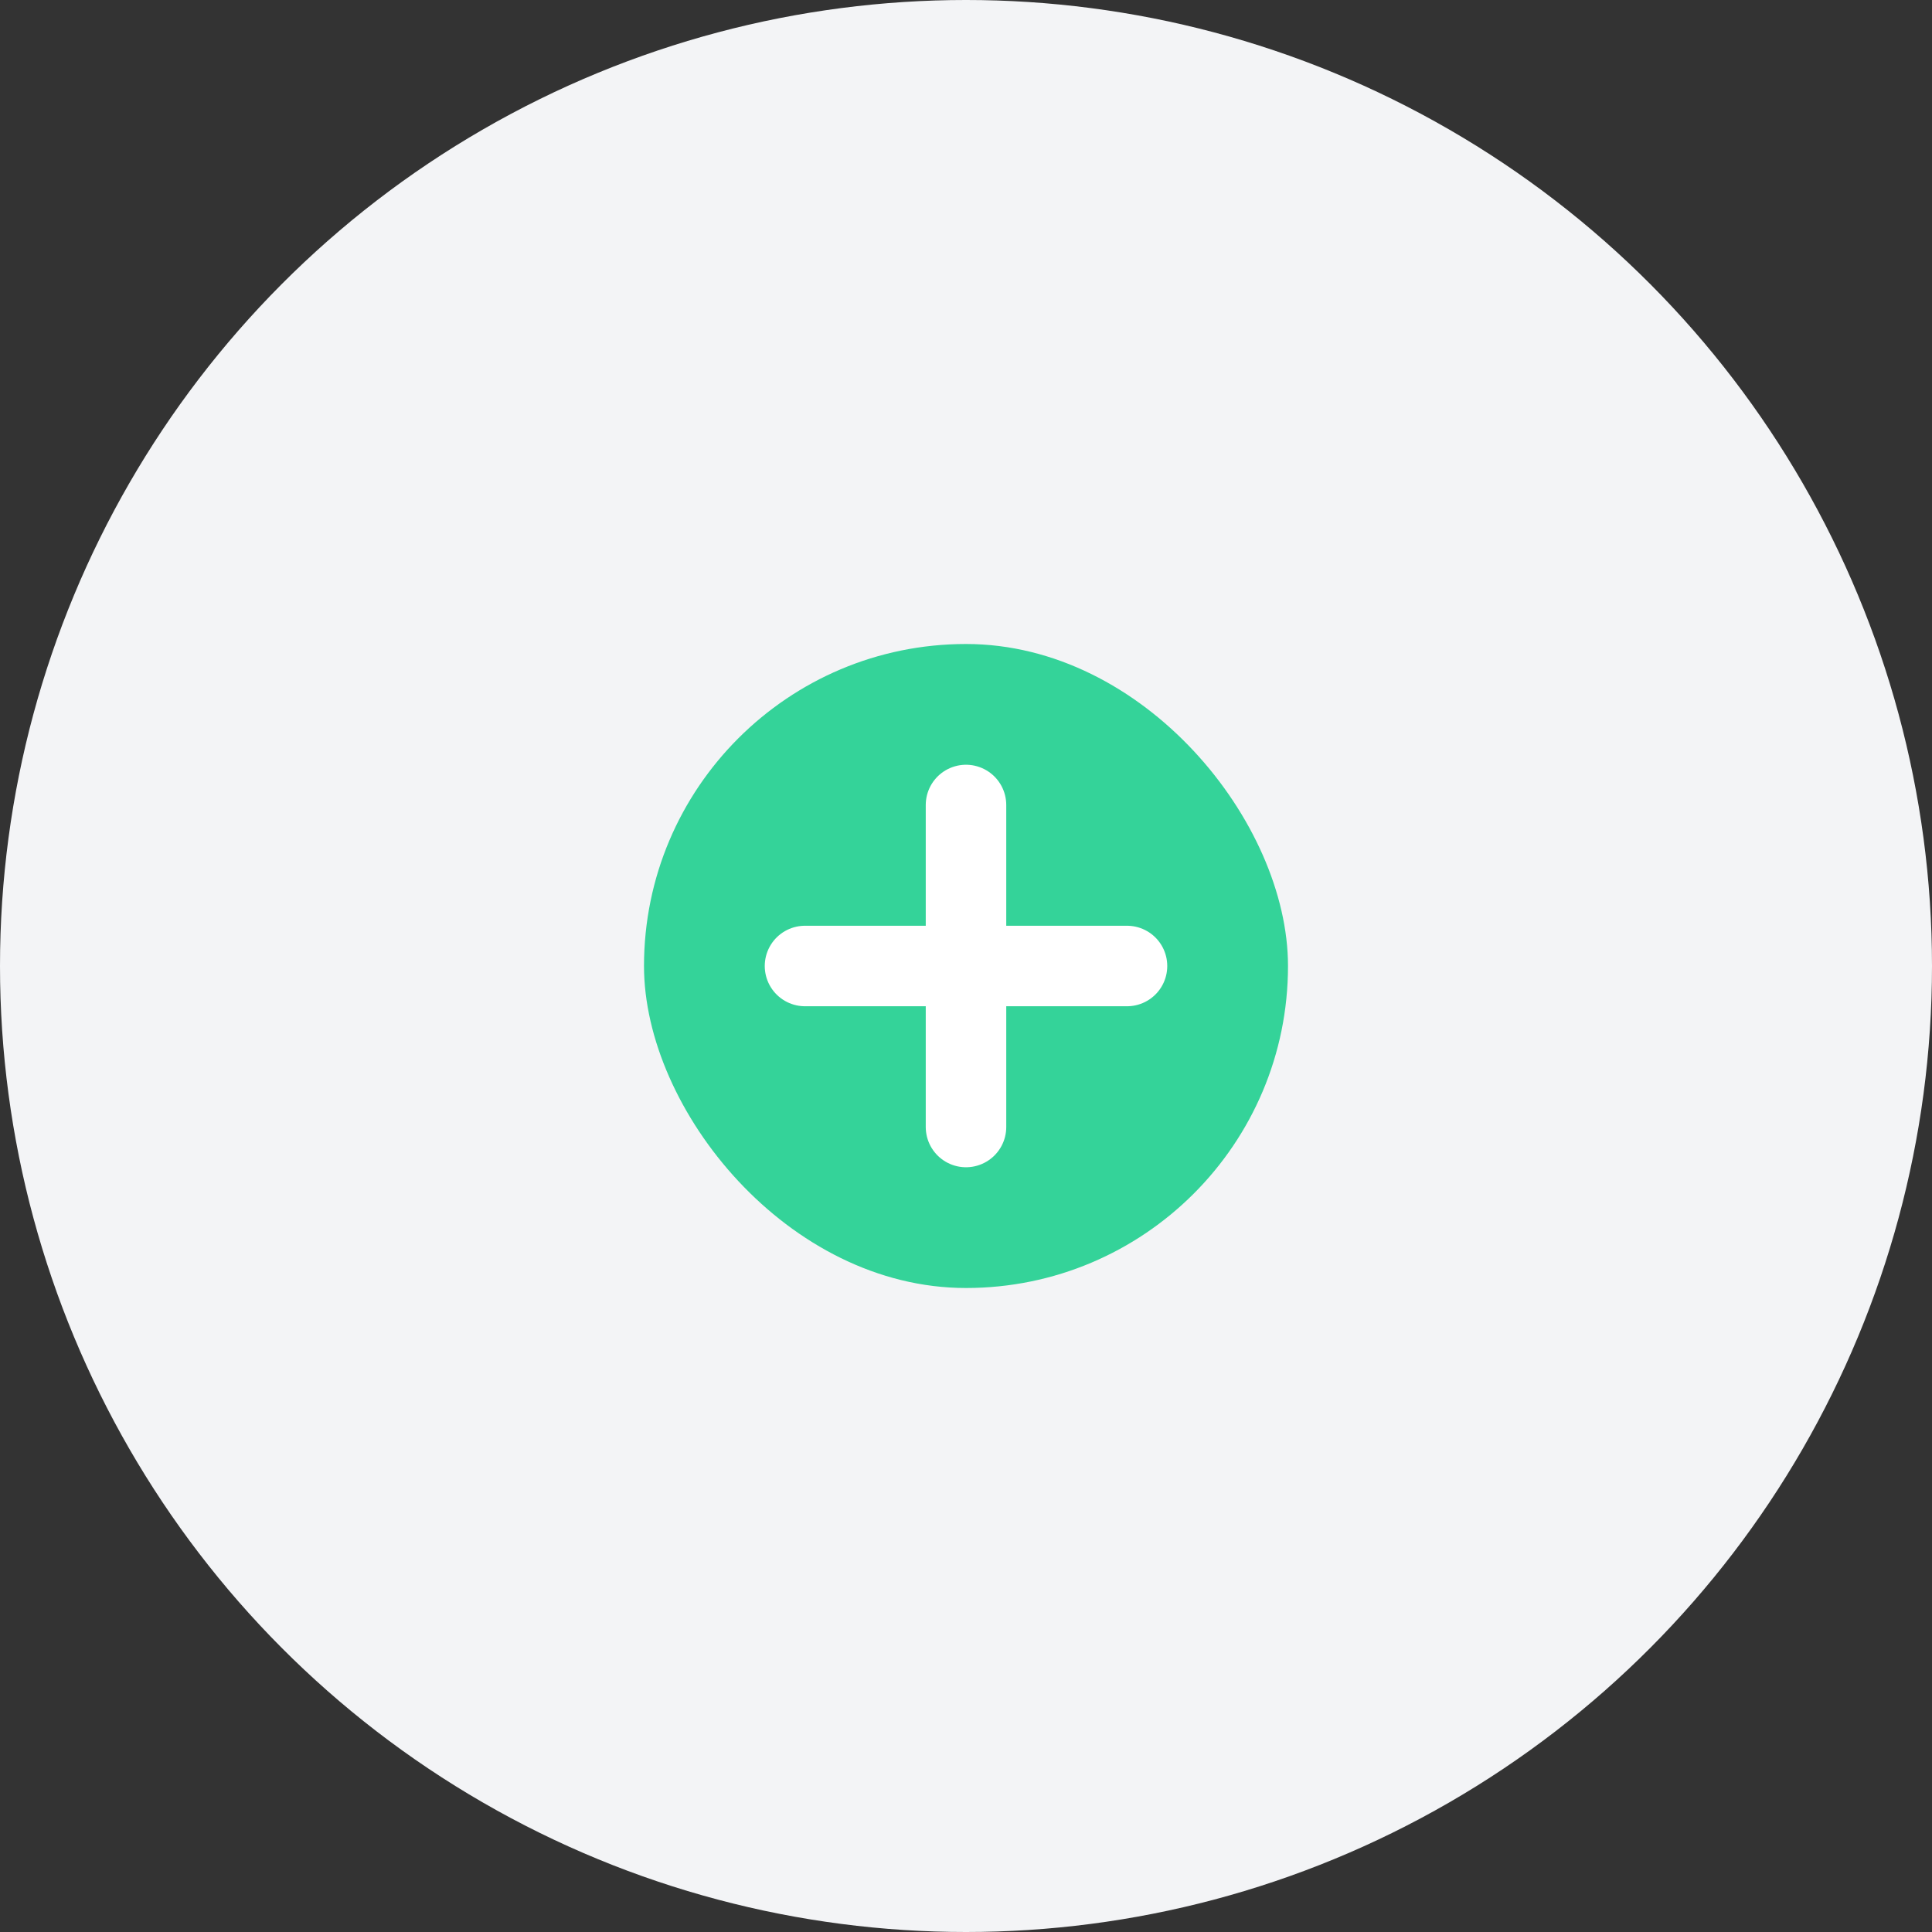 <svg width="48" height="48" viewBox="0 0 48 48" fill="none" xmlns="http://www.w3.org/2000/svg">
<rect x="0" y="0" width="48" height="48" fill="#333333" stroke="none"/>
<circle cx="24" cy="24" r="24" fill="#F3F4F6"/>
<rect x="16" y="16" width="16" height="16" rx="8" fill="#34D399"/>
<path d="M24 20v8M20 24h8" stroke="#FFF" stroke-width="2" stroke-linecap="round"/>
</svg>
